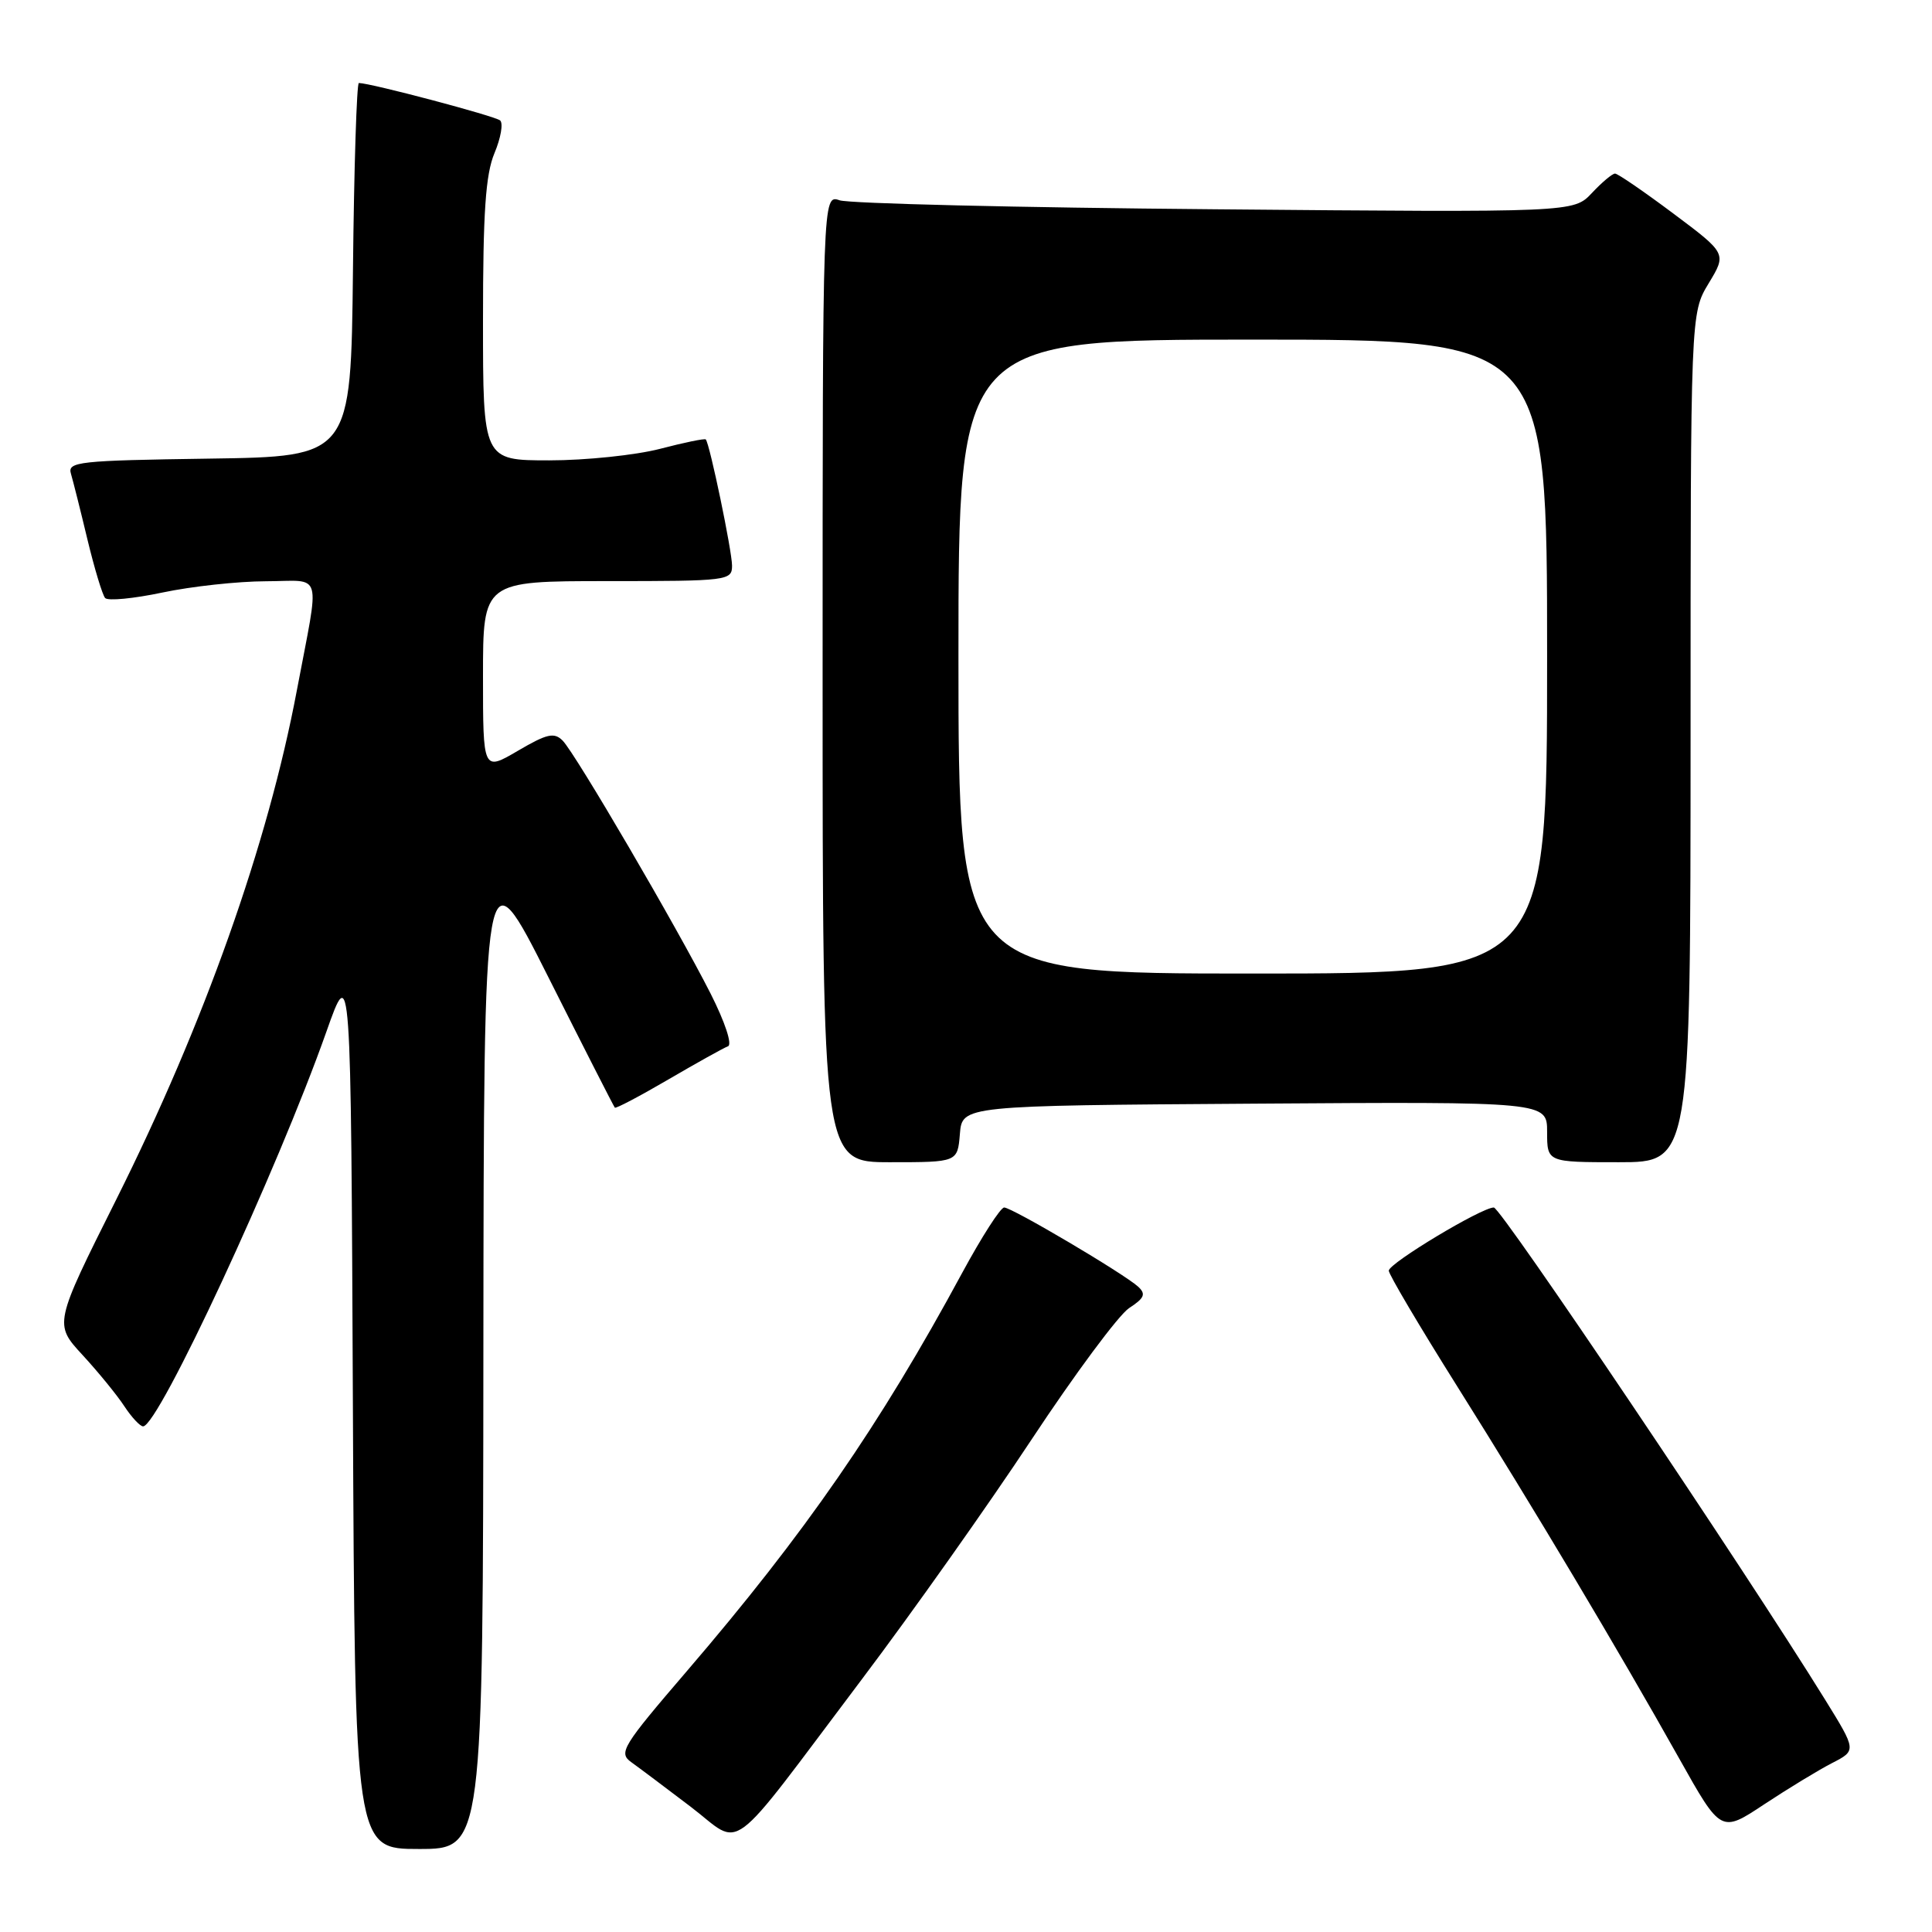 <?xml version="1.0" encoding="UTF-8" standalone="no"?>
<!DOCTYPE svg PUBLIC "-//W3C//DTD SVG 1.1//EN" "http://www.w3.org/Graphics/SVG/1.1/DTD/svg11.dtd" >
<svg xmlns="http://www.w3.org/2000/svg" xmlns:xlink="http://www.w3.org/1999/xlink" version="1.1" viewBox="0 0 256 256">
 <g >
 <path fill="currentColor"
d=" M 64.05 178.75 C 64.11 112.50 64.11 112.50 72.67 129.50 C 77.37 138.85 81.33 146.62 81.47 146.77 C 81.60 146.92 84.79 145.24 88.57 143.03 C 92.34 140.83 95.89 138.85 96.46 138.64 C 97.06 138.43 96.07 135.44 94.17 131.68 C 89.69 122.84 76.24 99.84 74.56 98.14 C 73.43 97.00 72.48 97.22 68.61 99.49 C 64.00 102.19 64.00 102.19 64.00 89.60 C 64.00 77.00 64.00 77.00 80.50 77.00 C 96.47 77.00 97.00 76.93 97.00 74.95 C 97.00 73.03 94.05 58.83 93.52 58.23 C 93.39 58.07 90.65 58.64 87.43 59.48 C 84.21 60.31 77.62 61.00 72.79 61.00 C 64.00 61.00 64.00 61.00 64.00 42.47 C 64.00 28.13 64.34 23.11 65.52 20.29 C 66.36 18.29 66.70 16.34 66.27 15.96 C 65.62 15.38 49.09 11.00 47.55 11.00 C 47.27 11.00 46.91 22.14 46.77 35.75 C 46.50 60.50 46.50 60.50 27.69 60.77 C 10.41 61.02 8.92 61.18 9.40 62.77 C 9.68 63.72 10.67 67.65 11.59 71.50 C 12.52 75.35 13.57 78.83 13.93 79.24 C 14.29 79.65 17.71 79.32 21.54 78.51 C 25.37 77.70 31.53 77.03 35.22 77.02 C 42.90 77.00 42.40 75.24 39.33 91.50 C 35.50 111.83 27.07 135.61 15.39 158.97 C 7.15 175.44 7.15 175.44 10.95 179.56 C 13.03 181.82 15.52 184.87 16.48 186.34 C 17.44 187.80 18.56 189.00 18.96 189.00 C 21.00 189.00 36.75 155.09 43.24 136.73 C 46.50 127.50 46.50 127.50 46.76 186.25 C 47.02 245.00 47.02 245.00 55.51 245.00 C 64.00 245.00 64.00 245.00 64.05 178.75 Z  M 114.21 222.50 C 120.85 213.70 130.96 199.41 136.69 190.74 C 142.42 182.07 148.23 174.24 149.61 173.33 C 151.65 172.00 151.87 171.47 150.81 170.49 C 148.91 168.76 134.09 160.00 133.06 160.00 C 132.57 160.00 130.08 163.89 127.50 168.65 C 116.58 188.86 106.66 203.20 91.03 221.41 C 82.44 231.42 81.92 232.26 83.65 233.50 C 84.67 234.23 88.20 236.88 91.50 239.39 C 98.57 244.77 95.96 246.71 114.21 222.50 Z  M 242.75 233.62 C 246.00 231.95 246.00 231.95 241.84 225.22 C 230.98 207.68 198.88 160.00 197.94 160.00 C 196.31 160.00 184.04 167.38 184.02 168.37 C 184.01 168.84 188.08 175.73 193.07 183.67 C 203.25 199.87 214.31 218.41 222.53 233.06 C 228.04 242.88 228.04 242.88 233.77 239.08 C 236.92 237.00 240.96 234.54 242.75 233.62 Z  M 127.19 150.25 C 127.50 146.50 127.50 146.50 166.25 146.24 C 205.00 145.98 205.00 145.98 205.00 149.99 C 205.00 154.00 205.00 154.00 214.50 154.00 C 224.00 154.00 224.00 154.00 224.01 97.75 C 224.01 41.50 224.01 41.50 226.41 37.54 C 228.80 33.59 228.80 33.59 221.72 28.29 C 217.83 25.38 214.36 23.00 214.00 23.00 C 213.64 23.00 212.26 24.16 210.93 25.58 C 208.51 28.15 208.51 28.15 161.01 27.73 C 134.88 27.51 112.49 26.97 111.25 26.54 C 109.00 25.77 109.00 25.77 109.00 89.88 C 109.00 154.00 109.00 154.00 117.94 154.00 C 126.88 154.00 126.88 154.00 127.19 150.25 Z  M 127.00 87.00 C 127.00 45.00 127.00 45.00 166.00 45.00 C 205.00 45.00 205.00 45.00 205.00 87.00 C 205.00 129.00 205.00 129.00 166.00 129.00 C 127.00 129.00 127.00 129.00 127.00 87.00 Z "/>
</g>
</svg>